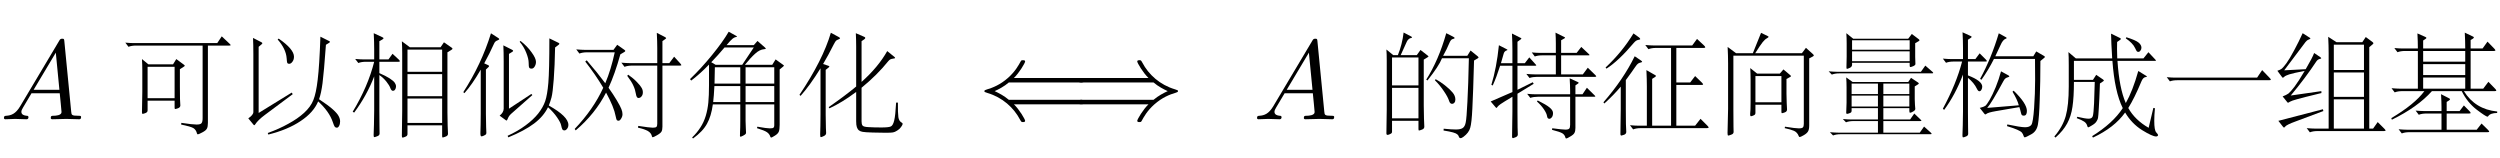 <?xml version='1.0' encoding='UTF-8'?>
<!-- This file was generated by dvisvgm 2.9.1 -->
<svg version='1.1' xmlns='http://www.w3.org/2000/svg' xmlns:xlink='http://www.w3.org/1999/xlink' width='233.319pt' height='14.7pt' viewBox='-16.804 -60.567 233.319 14.7'>
<defs>
<path id='g0-993' d='M4.914-5.785L4.557-5.565V-1.291Q4.557-.514 4.578-.063L4.609 .693Q4.609 .892 4.389 .966Q4.168 1.05 4.116 1.05T4.063 .913V.147H1.596V1.144Q1.596 1.239 1.564 1.281Q1.533 1.333 1.386 1.396Q1.249 1.459 1.176 1.459Q1.071 1.459 1.071 1.312T1.081 .556Q1.102-.052 1.102-.913V-5.481Q1.102-6.09 1.071-6.51L1.711-5.985H2.142Q2.551-7.003 2.677-8.095L3.339-7.749Q3.465-7.686 3.465-7.644T3.36-7.581Q3.255-7.57 3.139-7.465Q3.034-7.371 2.982-7.255L2.404-5.985H3.906L4.252-6.468L4.914-5.953Q4.998-5.89 4.998-5.859Q4.998-5.838 4.914-5.785ZM4.063-3.16V-5.764H1.596V-3.16H4.063ZM4.063-.084V-2.929H1.596V-.084H4.063ZM9.586-5.68L9.25-5.481Q9.166-2.394 9.093-1.018Q9.03 .346 8.893 .798Q8.767 1.26 8.263 1.638Q8.085 1.764 8.011 1.764Q7.875 1.764 7.833 1.627Q7.801 1.501 7.686 1.407Q7.581 1.312 7.287 1.228T6.405 1.05L6.415 .882Q7.14 .955 7.56 .955Q7.99 .955 8.19 .819Q8.4 .682 8.473 .294Q8.557-.095 8.631-1.627Q8.715-3.16 8.767-5.691H6.258Q5.974-4.966 4.903-3.622L4.788-3.696Q5.943-5.512 6.657-8.032L7.276-7.717Q7.434-7.644 7.434-7.581T7.255-7.486Q7.087-7.455 6.94-7.098Q6.72-6.552 6.363-5.922H8.62L8.925-6.415L9.586-5.88Q9.67-5.806 9.67-5.764Q9.67-5.733 9.586-5.68ZM5.67-3.738Q6.09-3.517 6.541-3.16T7.245-2.499Q7.507-2.194 7.507-1.837Q7.507-1.648 7.413-1.543Q7.329-1.438 7.203-1.438Q7.014-1.438 6.93-1.69Q6.814-2.068 6.447-2.604Q6.09-3.15 5.596-3.643L5.67-3.738Z'/>
<path id='g0-995' d='M10.017-3.843Q10.111-3.748 10.111-3.696T9.954-3.643H1.396Q.966-3.643 .693-3.538L.399-3.927Q.903-3.885 1.165-3.885H8.83L9.303-4.588L10.017-3.843Z'/>
<path id='g0-1053' d='M10.069-7.035Q10.153-6.961 10.153-6.919T10.027-6.877H8.032V.336Q8.032 .704 7.938 .871Q7.854 1.05 7.507 1.228Q7.171 1.407 7.098 1.407Q7.035 1.407 7.014 1.333Q6.93 .976 6.667 .819Q6.405 .672 5.533 .493L5.554 .336Q6.604 .493 6.972 .493T7.434 .367Q7.539 .241 7.539-.105V-6.877H1.323Q.913-6.877 .62-6.762L.326-7.15Q.829-7.108 1.092-7.108H8.904L9.324-7.738L10.069-7.035ZM5.806-5.082Q5.869-5.04 5.869-4.998T5.796-4.914L5.418-4.672V-3.066Q5.418-2.247 5.428-1.9L5.46-1.291Q5.46-1.113 5.25-1.029Q5.04-.955 4.977-.955Q4.924-.955 4.924-1.092V-1.732H2.404V-.829Q2.404-.651 2.205-.578Q2.016-.504 1.942-.504Q1.879-.504 1.879-.651Q1.879-.808 1.89-1.323Q1.911-1.848 1.911-2.572V-4.536Q1.911-5.103 1.879-5.617L2.478-5.124H4.777L5.082-5.617L5.806-5.082ZM4.924-1.963V-4.893H2.404V-1.963H4.924Z'/>
<path id='g0-1081' d='M7.906-1.869Q8.799-1.281 9.198-.913Q9.607-.546 9.733-.294Q9.87-.042 9.87 .2Q9.87 .452 9.775 .62Q9.691 .787 9.565 .787T9.366 .693Q9.303 .609 9.187 .263Q8.862-.714 7.822-1.669Q7.392-.63 6.184 .168Q4.987 .976 3.171 1.428L3.118 1.281Q4.179 .903 5.04 .42Q5.911-.052 6.51-.599Q7.119-1.155 7.371-1.785Q7.633-2.425 7.78-3.706Q7.938-4.987 8.032-7.707L8.809-7.318Q8.925-7.266 8.925-7.224T8.82-7.119L8.547-6.951Q8.358-4.357 8.232-3.381Q8.106-2.415 7.906-1.869ZM5.449-2.341L2.856-.409Q2.205 .073 1.942 .483Q1.9 .556 1.858 .556Q1.827 .556 1.785 .504L1.302-.084Q1.774-.409 1.774-.672V-6.058Q1.774-6.972 1.743-7.591L2.52-7.192Q2.614-7.14 2.614-7.098T2.541-6.993L2.268-6.762V-.588L5.355-2.488L5.449-2.341ZM4.137-7.528Q5.565-6.541 5.565-5.838Q5.565-5.554 5.418-5.365Q5.281-5.176 5.124-5.176Q4.977-5.176 4.935-5.271Q4.903-5.365 4.882-5.691Q4.819-6.562 4.042-7.444L4.137-7.528Z'/>
<path id='g0-1094' d='M10.101-5.229Q10.216-5.103 10.216-5.05Q10.216-5.008 10.059-5.008H8.452V.693Q8.452 .987 8.368 1.144T7.948 1.491T7.549 1.68Q7.497 1.68 7.476 1.606Q7.413 1.281 7.087 1.092Q6.762 .913 6.174 .787L6.195 .62Q7.276 .787 7.549 .787Q7.833 .787 7.896 .704Q7.969 .63 7.969 .42V-5.008H5.617Q5.208-5.008 4.914-4.893L4.62-5.281Q5.124-5.239 5.386-5.239H7.969V-6.636Q7.969-7.255 7.927-8.064L8.683-7.675Q8.799-7.612 8.799-7.57Q8.799-7.539 8.694-7.465L8.452-7.297V-5.239H9.093L9.544-5.838L10.101-5.229ZM4.903-6.478Q4.987-6.415 4.987-6.373T4.882-6.268L4.525-6.058Q4.011-4.21 3.423-2.94Q3.864-2.32 4.189-1.774T4.62-.955Q4.725-.693 4.725-.472Q4.725-.263 4.599-.063Q4.483 .137 4.357 .137Q4.242 .137 4.189 .073Q4.147 .011 4.084-.294Q3.937-1.123 3.192-2.488Q2.173-.504 .357 1.039L.263 .903Q2.005-.924 2.929-2.94Q2.215-4.147 1.249-5.386L1.386-5.502Q2.394-4.336 3.118-3.36Q3.654-4.63 4-6.247H1.407Q.997-6.247 .704-6.132L.409-6.52Q.913-6.478 1.176-6.478H3.885L4.231-6.951L4.903-6.478ZM5.26-4.158Q5.754-3.811 6.079-3.465Q6.405-3.129 6.51-2.929Q6.625-2.74 6.625-2.509T6.499-2.131Q6.384-1.984 6.205-1.984Q6.037-1.984 5.974-2.373Q5.911-2.772 5.743-3.129Q5.586-3.496 5.166-4.053L5.26-4.158Z'/>
<path id='g0-1102' d='M9.796-1.029Q9.733-.357 9.733 .147Q9.733 1.018 9.912 1.218T10.09 1.47T10.038 1.564Q9.996 1.606 9.901 1.606Q9.555 1.606 8.589 1.008Q7.633 .409 7.014-.63Q6.016 .777 4.011 1.711L3.937 1.575Q5.88 .367 6.793-1.039Q6.037-2.562 5.827-5.449H2.236V-3.675H4.011L4.315-4.147L4.945-3.717Q5.029-3.654 5.029-3.612Q5.029-3.58 4.945-3.528L4.662-3.339Q4.609-1.774 4.557-1.018Q4.515-.273 4.483-.116T4.336 .21Q4.231 .389 3.927 .567Q3.622 .756 3.57 .756T3.486 .64Q3.423 .378 3.192 .221T2.499-.105L2.551-.231Q3.297-.052 3.612-.052T4-.304Q4.074-.567 4.116-1.501T4.179-3.486H2.236Q2.236-2.058 2.1-1.165Q1.974-.283 1.606 .389Q1.239 1.071 .514 1.711L.409 1.606Q1.186 .704 1.47-.294Q1.753-1.302 1.753-3.055V-5.05Q1.753-5.932 1.722-6.268L2.415-5.68H5.806Q5.712-7.161 5.701-7.99L6.52-7.591Q6.615-7.549 6.615-7.497Q6.615-7.455 6.552-7.413L6.268-7.213Q6.258-6.94 6.258-6.562T6.279-5.68H8.725L9.187-6.258L9.817-5.586Q9.891-5.512 9.891-5.481T9.807-5.449H6.3Q6.468-2.877 7.077-1.512Q7.717-2.635 8.242-4.504L8.977-4.053Q9.051-4.011 9.051-3.979Q9.051-3.958 8.925-3.937Q8.683-3.906 8.526-3.517Q7.896-1.995 7.308-1.05Q7.927 .063 9.208 .798L9.649-1.06L9.796-1.029ZM7.129-7.654Q8.001-7.381 8.263-7.161Q8.536-6.94 8.536-6.678Q8.536-6.52 8.442-6.405Q8.358-6.289 8.263-6.289T8.116-6.331Q8.064-6.384 7.948-6.636T7.612-7.108Q7.402-7.329 7.077-7.549L7.129-7.654Z'/>
<path id='g0-1306' d='M4.851-5.565Q4.945-5.481 4.945-5.418Q4.945-5.365 4.819-5.365H3.034V-4.305Q3.643-4.042 4-3.811T4.473-3.402Q4.588-3.234 4.588-3.066T4.504-2.772Q4.431-2.656 4.294-2.656T4.063-2.898Q3.979-3.15 3.696-3.507T3.034-4.126V-.808Q3.034 .294 3.045 .672L3.055 1.333Q3.055 1.512 2.835 1.585Q2.625 1.669 2.562 1.669T2.499 1.48L2.53 .493Q2.551-.116 2.551-.829V-4Q1.858-2.205 .682-.62L.546-.704Q1.963-3.034 2.551-5.365H1.774Q1.365-5.365 1.071-5.25L.777-5.628Q1.281-5.586 1.543-5.586H2.551V-6.499Q2.551-7.203 2.509-8.032L3.297-7.665Q3.423-7.612 3.423-7.56T3.297-7.434L3.034-7.287V-5.586H3.885L4.263-6.111L4.851-5.565ZM9.775-6.489L9.387-6.247V-.64Q9.387 .137 9.408 .599L9.439 1.354Q9.439 1.543 9.219 1.617Q9.009 1.701 8.946 1.701Q8.893 1.701 8.893 1.564V.567H5.659V1.386Q5.659 1.554 5.47 1.627Q5.281 1.711 5.208 1.711T5.134 1.564T5.145 .756Q5.166 .105 5.166-.787V-6.195Q5.166-6.762 5.134-7.276L5.88-6.72H8.746L9.061-7.182L9.775-6.688Q9.859-6.625 9.859-6.583T9.775-6.489ZM8.893-4.431V-6.499H5.659V-4.431H8.893ZM8.893-2.152V-4.21H5.659V-2.152H8.893ZM8.893 .346V-1.932H5.659V.346H8.893Z'/>
<path id='g0-1437' d='M8.746-7.287L8.421-7.098V-5.817L8.442-5.155Q8.442-5.05 8.242-4.956Q8.043-4.872 7.969-4.872Q7.906-4.872 7.906-5.029V-5.271H2.53V-5.082Q2.53-4.903 2.32-4.798Q2.11-4.704 2.058-4.704T2.005-4.84L2.026-5.848V-7.087Q2.026-7.581 1.995-8.032L2.635-7.518H7.77L8.106-7.959L8.746-7.476Q8.82-7.423 8.82-7.371Q8.82-7.329 8.746-7.287ZM7.906-6.489V-7.371H2.53V-6.489H7.906ZM7.906-5.418V-6.342H2.53V-5.418H7.906ZM10.027-4.431Q10.101-4.368 10.101-4.326T9.985-4.284H1.344Q.934-4.284 .64-4.168L.346-4.473Q.85-4.431 1.113-4.431H8.956L9.366-5.008L10.027-4.431ZM9.891 1.26Q9.954 1.323 9.954 1.354Q9.954 1.396 9.849 1.396H1.459Q1.05 1.396 .756 1.512L.462 1.207Q.966 1.249 1.228 1.249H4.945V.168H2.667Q2.257 .168 1.963 .283L1.669-.021Q2.173 .021 2.436 .021H4.945V-1.039H2.488V-.808Q2.488-.704 2.446-.651Q2.415-.609 2.268-.556Q2.131-.504 2.058-.504T1.984-.609L2.016-1.543V-2.961Q2.016-3.454 1.984-3.906L2.583-3.475H7.77L8.032-3.864L8.683-3.433Q8.757-3.381 8.757-3.339T8.683-3.255L8.379-3.066V-1.879Q8.379-1.575 8.4-1.344L8.431-.966Q8.431-.84 8.232-.724T7.948-.609Q7.875-.609 7.875-.777V-1.039H5.449V.021H7.948L8.337-.535L8.946 .052Q9.009 .116 9.009 .137Q9.009 .168 8.883 .168H5.449V1.249H8.851L9.25 .682L9.891 1.26ZM7.875-2.352V-3.328H5.449V-2.352H7.875ZM4.945-2.352V-3.328H2.488V-2.352H4.945ZM7.875-1.186V-2.205H5.449V-1.186H7.875ZM4.945-1.186V-2.205H2.488V-1.186H4.945Z'/>
<path id='g0-1494' d='M9.366-5.859L9.03-5.68V.578Q9.03 .966 8.914 1.144Q8.809 1.323 8.515 1.491T8.148 1.659Q8.085 1.659 8.053 1.575Q7.927 1.228 7.612 1.081Q7.297 .945 6.741 .829L6.772 .693Q7.738 .85 8.053 .85T8.442 .756Q8.526 .672 8.526 .43V-5.932H1.953V-.955Q1.953 .472 1.963 .693L1.974 1.186Q1.974 1.365 1.753 1.438Q1.543 1.522 1.47 1.522Q1.407 1.522 1.407 1.281Q1.407 1.27 1.428 .399Q1.459-.462 1.459-.976V-5.218Q1.459-5.922 1.417-6.751L2.205-6.163H3.769Q4.336-7.539 4.536-8.064L5.145-7.77Q5.239-7.728 5.239-7.686T5.071-7.549Q4.903-7.465 4.683-7.192Q4.473-6.93 3.99-6.163H8.347L8.725-6.667L9.366-6.09Q9.46-6.006 9.46-5.953Q9.46-5.911 9.366-5.859ZM7.234-3.937L6.909-3.759V-2.394Q6.909-1.89 6.93-1.533L6.961-.913Q6.961-.714 6.751-.64Q6.552-.567 6.489-.567Q6.436-.567 6.436-.704V-1.354H4.011V-.609Q4.011-.514 3.979-.462Q3.958-.409 3.811-.346T3.591-.283T3.517-.462L3.549-.934Q3.559-1.218 3.559-1.533V-3.696Q3.559-4.263 3.528-4.777L4.168-4.263H6.289L6.625-4.651L7.234-4.137Q7.329-4.063 7.329-4.021Q7.329-3.99 7.234-3.937ZM6.436-1.585V-4.032H4.011V-1.585H6.436Z'/>
<path id='g0-1574' d='M10.069-4.126Q10.153-4.042 10.153-4T10.027-3.958H4.63Q4.231-3.958 3.927-3.853L3.633-4.231Q4.126-4.189 4.399-4.189H6.384V-5.964H5.092Q4.704-5.964 4.42-5.859L4.137-6.237Q4.609-6.195 4.872-6.195H6.384V-7.077Q6.384-7.56 6.352-8.085L7.171-7.675Q7.245-7.644 7.245-7.612T7.171-7.539L6.877-7.371V-6.195H8.326L8.757-6.751L9.471-6.079Q9.523-6.027 9.523-5.995T9.45-5.964H6.877V-4.189H8.904L9.366-4.809L10.069-4.126ZM1.186-4.998Q.84-3.906 .493-3.15L.367-3.213Q.85-4.777 1.071-6.909L1.806-6.531Q1.869-6.499 1.869-6.468Q1.869-6.447 1.795-6.426Q1.575-6.352 1.512-6.111T1.26-5.229H2.331V-6.457Q2.331-7.161 2.289-8.001L3.108-7.591Q3.171-7.56 3.171-7.528Q3.171-7.507 3.118-7.465L2.803-7.234V-5.229H3.486L3.906-5.775L4.504-5.113Q4.557-5.061 4.557-5.029T4.473-4.998H2.803V-2.751L4.231-3.454L4.315-3.307L2.803-2.383V-.682Q2.803 .409 2.814 .766L2.835 1.417Q2.835 1.596 2.625 1.68Q2.425 1.764 2.394 1.764Q2.299 1.764 2.299 1.617T2.31 .819Q2.331 .178 2.331-.704V-2.1Q1.47-1.585 1.228-1.417Q.997-1.249 .934-1.155Q.882-1.06 .85-1.06T.777-1.102L.304-1.659L2.331-2.541V-4.998H1.186ZM9.996-2.236Q10.069-2.163 10.069-2.131T9.954-2.1H8.211V.808Q8.211 1.102 8.127 1.26Q8.053 1.428 7.738 1.606Q7.434 1.795 7.36 1.795Q7.297 1.795 7.276 1.711Q7.213 1.449 6.993 1.312T6.027 .987L6.048 .84Q6.993 .966 7.276 .966T7.633 .871Q7.717 .787 7.717 .525V-2.1H4.704Q4.305-2.1 4-1.995L3.706-2.373Q4.2-2.331 4.473-2.331H7.717V-2.646Q7.717-3.097 7.675-3.822L8.431-3.475Q8.515-3.433 8.515-3.402T8.452-3.328L8.211-3.16V-2.331H8.872L9.282-2.94L9.996-2.236ZM4.693-1.753Q5.481-1.365 5.796-1.102Q6.121-.84 6.121-.578Q6.121-.326 6.006-.178Q5.89-.042 5.785-.042Q5.596-.042 5.565-.283Q5.533-.535 5.281-.913T4.62-1.659L4.693-1.753Z'/>
<path id='g0-1641' d='M3.171-8.074L3.906-7.675Q4.032-7.602 4.032-7.56T3.885-7.455Q3.738-7.402 3.654-7.329Q3.58-7.255 3.444-6.993Q2.95-6.006 2.446-5.155L2.95-4.987Q3.034-4.956 3.034-4.924T2.95-4.819L2.688-4.609V-.43Q2.688 .389 2.709 .808Q2.73 1.239 2.73 1.281Q2.73 1.47 2.52 1.564Q2.31 1.669 2.236 1.669Q2.173 1.669 2.173 1.417L2.194 .62Q2.205 .137 2.205-.452V-4.756Q1.207-3.139 .346-2.184L.241-2.278Q2.425-5.523 3.171-8.074ZM9.429-1.554Q9.418-.588 9.471-.2T9.817 .336Q9.87 .367 9.87 .441T9.723 .724T9.355 1.06Q9.145 1.197 8.967 1.228Q8.799 1.26 8.295 1.26T7.077 1.239T6.142 1.176Q5.932 1.144 5.796 1.039T5.596 .735Q5.533 .546 5.533 .189V-2.551Q4.221-1.564 3.034-1.018L2.971-1.134Q4.525-2.215 5.533-3.055V-6.783Q5.533-7.381 5.502-8.032L6.279-7.696Q6.384-7.654 6.384-7.591T6.279-7.455L6.037-7.287V-3.486Q7.602-4.882 8.431-6.363L9.093-5.827Q9.166-5.764 9.166-5.722T8.988-5.659Q8.82-5.638 8.715-5.586Q8.62-5.533 8.526-5.418Q7.507-4.147 6.037-2.94V.2Q6.037 .452 6.121 .578Q6.205 .714 6.699 .735Q7.203 .766 7.885 .766Q8.578 .766 8.767 .672Q8.967 .588 9.082 .116Q9.198-.346 9.261-1.554H9.429Z'/>
<path id='g0-2144' d='M9.229-4.924L8.893-4.651V.514Q8.893 .966 8.809 1.165T8.442 1.533Q8.158 1.711 8.106 1.711T8.022 1.627Q7.938 1.365 7.707 1.207Q7.486 1.05 6.772 .829L6.814 .693Q7.686 .85 7.969 .85T8.316 .787Q8.389 .724 8.389 .578V-1.386H5.712V.158Q5.712 .525 5.733 .798L5.754 1.249Q5.754 1.344 5.701 1.386Q5.659 1.438 5.481 1.533T5.239 1.627Q5.187 1.627 5.187 1.554T5.197 1.155Q5.218 .84 5.218 .2V-1.386H2.656Q2.509-.283 2.11 .42Q1.722 1.134 .808 1.795L.724 1.701Q1.197 1.239 1.501 .756Q1.816 .273 1.995-.315Q2.173-.913 2.236-1.564T2.299-3.181V-5.103Q1.48-4.252 .64-3.612L.525-3.748Q1.596-4.777 2.593-6.006Q3.601-7.245 4.137-8.169L4.84-7.78Q4.914-7.749 4.914-7.717Q4.914-7.696 4.777-7.665Q4.651-7.644 4.483-7.507T3.937-6.919H6.478L6.825-7.308L7.518-6.699Q7.602-6.615 7.602-6.583T7.455-6.541Q7.024-6.51 6.594-6.111Q6.163-5.722 5.649-5.082H8.2L8.515-5.586L9.229-5.071Q9.292-5.029 9.292-4.998Q9.292-4.977 9.229-4.924ZM6.478-6.699H3.748Q3.129-5.964 2.509-5.323L2.919-5.082H5.397L6.478-6.699ZM8.389-3.328V-4.851H5.712V-3.328H8.389ZM5.218-3.328V-4.851H2.845L2.814-3.328H5.218ZM8.389-1.606V-3.097H5.712V-1.606H8.389ZM5.218-1.606V-3.097H2.803Q2.751-2.11 2.688-1.606H5.218Z'/>
<path id='g0-2356' d='M10.237-.588Q9.586-.578 9.397-.283Q9.366-.241 9.334-.241Q9.187-.241 8.316-.903Q7.444-1.575 6.93-2.625H4.147Q2.814-1.134 .409 .042L.357-.105Q2.53-1.396 3.444-2.625H1.375Q.966-2.625 .672-2.509L.378-2.898Q.882-2.856 1.144-2.856H2.835V-6.373H1.638Q1.228-6.373 .934-6.258L.64-6.646Q1.144-6.604 1.407-6.604H2.835Q2.835-7.224 2.793-8.011L3.507-7.696Q3.633-7.644 3.633-7.591Q3.633-7.549 3.517-7.476L3.328-7.35V-6.604H7.255Q7.255-7.276 7.213-8.085L7.938-7.738Q8.064-7.686 8.064-7.633T7.948-7.507L7.759-7.392V-6.604H8.872L9.334-7.245L9.964-6.594Q10.069-6.489 10.069-6.426Q10.069-6.373 9.922-6.373H7.759V-2.856H8.935L9.418-3.496L10.048-2.845Q10.153-2.74 10.153-2.677Q10.153-2.625 10.006-2.625H7.129Q8.19-.924 10.237-.724V-.588ZM7.255-5.376V-6.373H3.328V-5.376H7.255ZM7.255-4.126V-5.145H3.328V-4.126H7.255ZM7.255-2.856V-3.895H3.328V-2.856H7.255ZM9.366 .976Q9.492 1.102 9.492 1.155T9.324 1.207H2.037Q1.627 1.207 1.333 1.323L1.039 .934Q1.543 .976 1.806 .976H5.04V-.535H3.622Q3.213-.535 2.919-.42L2.625-.808Q3.129-.766 3.391-.766H5.04V-1.165Q5.04-1.606 4.998-2.341L5.712-1.974Q5.838-1.921 5.838-1.869T5.722-1.743L5.523-1.617V-.766H6.73L7.129-1.291L7.644-.766Q7.759-.651 7.759-.588Q7.759-.535 7.602-.535H5.523V.976H8.326L8.778 .399L9.366 .976Z'/>
<path id='g0-2421' d='M4.336-2.446Q2.562-2.016 2.058-1.869Q1.554-1.732 1.396-1.638Q1.249-1.543 1.218-1.543T1.155-1.585L.714-2.131Q1.071-2.268 1.26-2.404Q1.449-2.551 1.827-3.045Q2.205-3.549 2.772-4.515Q1.69-4.305 1.333-4.189T.871-3.969Q.766-3.874 .735-3.874T.651-3.948L.221-4.525Q.514-4.62 .64-4.725T1.06-5.218Q1.354-5.617 1.785-6.426Q2.226-7.245 2.583-8.032L3.223-7.623Q3.307-7.57 3.307-7.539Q3.307-7.497 3.139-7.434T2.845-7.203L.861-4.567L2.866-4.672Q3.507-5.764 3.654-6.184L4.231-5.796Q4.315-5.733 4.315-5.691Q4.315-5.659 4.21-5.638Q4-5.596 3.874-5.418Q2.824-3.832 1.47-2.215L4.326-2.625L4.336-2.446ZM10.195 .871Q10.321 .997 10.321 1.05T10.153 1.102H3.958Q3.549 1.102 3.255 1.218L2.961 .829Q3.465 .871 3.727 .871H5.008V-6.163Q5.008-6.867 4.966-7.696L5.743-7.192H8.148L8.473-7.675L9.082-7.224Q9.187-7.14 9.187-7.098T9.103-6.982L8.799-6.73V.871H9.156L9.586 .263L10.195 .871ZM8.305-4.599V-6.961H5.491V-4.599H8.305ZM8.305-2.089V-4.368H5.491V-2.089H8.305ZM8.305 .871V-1.858H5.491V.871H8.305ZM4.515-.766L1.963 .189Q1.071 .514 .955 .682Q.882 .777 .84 .777Q.808 .777 .724 .672L.315 .147L4.473-.934L4.515-.766Z'/>
<path id='g0-2448' d='M2.95-8.022L3.601-7.602Q3.727-7.528 3.727-7.476Q3.727-7.434 3.58-7.371Q3.433-7.318 3.36-7.245Q3.286-7.182 3.202-6.982Q2.856-6.205 2.32-5.218L2.688-5.05Q2.772-5.008 2.772-4.966T2.719-4.872L2.478-4.641V-.504Q2.478 .304 2.499 .735T2.52 1.249Q2.52 1.344 2.488 1.396T2.299 1.522Q2.152 1.596 2.058 1.596T1.963 1.312L1.984 .525Q1.995 .052 1.995-.525V-4.63Q1.197-3.244 .472-2.436L.367-2.53Q2.058-5.134 2.95-8.022ZM8.347-1.281Q10.174-.263 10.174 .525Q10.174 .735 10.059 .882Q9.943 1.039 9.807 1.039T9.607 .934Q9.555 .829 9.502 .578Q9.46 .326 9.124-.168T8.274-1.123Q7.854-.263 6.972 .399Q6.1 1.06 4.567 1.69L4.504 1.543Q5.47 1.102 6.184 .567Q6.909 .032 7.36-.535Q7.812-1.113 8.011-1.69Q8.211-2.278 8.305-3.402Q8.4-4.536 8.4-7.549L9.24-7.14Q9.334-7.098 9.334-7.045Q9.334-7.003 9.25-6.94L8.935-6.699Q8.904-4.987 8.809-3.727T8.599-2.037Q8.484-1.617 8.347-1.281ZM5.712-7.308Q6.342-6.814 6.741-6.247Q7.15-5.691 7.15-5.355Q7.15-5.113 7.024-4.914Q6.909-4.725 6.741-4.725T6.52-4.819T6.468-5.271Q6.468-5.638 6.247-6.195Q6.027-6.762 5.628-7.234L5.712-7.308ZM6.814-2.257L4.84-.514Q4.62-.315 4.536-.095Q4.452 .116 4.41 .116T4.315 .073L3.759-.336Q4.137-.64 4.137-.987V-5.365Q4.137-6.279 4.105-6.898L4.914-6.489Q5.019-6.436 5.019-6.384Q5.019-6.342 4.935-6.289L4.63-6.1V-.987L6.72-2.362L6.814-2.257Z'/>
<path id='g0-3557' d='M3.654-7.633Q3.759-7.549 3.759-7.486Q3.759-7.434 3.559-7.402Q3.37-7.371 3.171-7.14Q1.722-5.428 .609-4.725L.525-4.83Q2.068-6.268 3.129-8.011L3.654-7.633ZM10.017 .588Q10.143 .714 10.143 .766Q10.143 .829 9.975 .829H3.801Q3.391 .829 3.097 .945L2.803 .556Q3.307 .599 3.57 .599H4.378V-3.055Q4.378-3.759 4.336-4.588L5.124-4.137Q5.229-4.084 5.229-4.042T5.145-3.948L4.872-3.769V.599H6.636V-6.657H5.229Q4.819-6.657 4.525-6.541L4.231-6.93Q4.735-6.888 4.998-6.888H8.61L9.061-7.497L9.712-6.888Q9.828-6.783 9.828-6.72T9.67-6.657H7.129V-3.433H8.421L8.883-4.032L9.502-3.433Q9.628-3.307 9.628-3.255T9.46-3.202H7.129V.599H8.883L9.387-.042L10.017 .588ZM3.244-5.88L3.79-5.512Q3.937-5.418 3.937-5.365Q3.937-5.323 3.79-5.292Q3.654-5.26 3.559-5.197Q3.465-5.145 3.255-4.83Q3.055-4.525 2.415-3.654V-.934Q2.415 0 2.425 .441L2.457 1.176Q2.457 1.375 2.247 1.449T2.005 1.522Q1.911 1.522 1.911 1.375T1.921 .578Q1.942-.063 1.942-.955V-3.045Q1.312-2.289 .409-1.47L.326-1.585Q2.184-3.717 3.244-5.88Z'/>
<path id='g0-3614' d='M4.494-5.596Q4.609-5.481 4.609-5.428Q4.609-5.386 4.462-5.386H2.845V-4.095Q4.179-3.58 4.179-3.045Q4.179-2.877 4.095-2.74Q4.021-2.614 3.906-2.614T3.675-2.856Q3.423-3.391 2.845-3.864V-.693Q2.845 .389 2.856 .735L2.866 1.354Q2.866 1.533 2.667 1.606Q2.467 1.69 2.394 1.69Q2.331 1.69 2.331 1.501L2.362 .567Q2.383-.021 2.383-.714V-4.168Q1.659-2.278 .62-.871L.504-.987Q1.764-3.318 2.299-5.386H1.501Q1.092-5.386 .798-5.271L.504-5.659Q1.008-5.617 1.27-5.617H2.383V-6.646Q2.383-7.329 2.341-8.116L3.076-7.78Q3.192-7.728 3.192-7.686Q3.192-7.654 3.087-7.581L2.845-7.423V-5.617H3.538L3.937-6.153L4.494-5.596ZM9.954-5.722L9.607-5.439Q9.607-3.486 9.544-1.827Q9.492-.168 9.376 .483T8.746 1.407Q8.232 1.69 8.158 1.69T8.053 1.596Q7.99 1.375 7.875 1.239Q7.759 1.113 7.444 .976Q7.14 .84 6.489 .64L6.52 .483Q7.749 .745 8.179 .745T8.767 .514T9.019-1.06Q9.114-2.415 9.114-3.685Q9.114-4.966 9.103-5.628H5.271Q4.756-4.599 4.105-3.685L3.979-3.769Q5.019-5.67 5.722-8.022L6.373-7.665Q6.457-7.623 6.457-7.581T6.352-7.507Q6.1-7.413 5.88-6.909Q5.659-6.415 5.397-5.88H8.946L9.219-6.331L9.943-5.911Q10.027-5.859 10.027-5.817Q10.027-5.785 9.954-5.722ZM7.108-2.667Q8.347-1.47 8.347-.777Q8.347-.336 8.053-.336Q7.906-.336 7.854-.42Q7.812-.504 7.77-.693Q7.728-.892 7.644-1.134L5.439-.756Q4.704-.63 4.557-.493Q4.504-.452 4.462-.452Q4.431-.452 4.378-.514L3.948-1.06Q4.326-1.155 4.462-1.249Q4.599-1.354 4.872-1.816Q5.145-2.289 5.439-3.003Q5.733-3.727 5.932-4.473L6.604-4.105Q6.709-4.042 6.709-4T6.562-3.916T6.331-3.801Q6.247-3.738 6.142-3.538Q5.05-1.512 4.641-1.06L7.591-1.302Q7.455-1.827 7.003-2.572L7.108-2.667Z'/>
<path id='g1-40' d='M9.544-1.396C9.723-1.396 9.912-1.396 9.912-1.606S9.723-1.816 9.534-1.816H2.866C2.425-2.194 1.89-2.467 1.543-2.625C1.921-2.793 2.436-3.066 2.866-3.433H9.534C9.723-3.433 9.912-3.433 9.912-3.643S9.723-3.853 9.544-3.853H3.339C3.843-4.336 4.389-5.26 4.389-5.397C4.389-5.512 4.252-5.512 4.189-5.512C4.105-5.512 4.032-5.512 3.99-5.428C3.769-5.029 3.475-4.473 2.793-3.864C2.068-3.223 1.365-2.94 .819-2.782C.64-2.719 .63-2.709 .609-2.688C.588-2.677 .588-2.646 .588-2.625S.588-2.583 .599-2.562L.63-2.541C.651-2.53 .661-2.52 .861-2.457C2.278-2.037 3.328-1.081 3.916 .042C4.032 .252 4.042 .263 4.189 .263C4.252 .263 4.389 .263 4.389 .147C4.389 .011 3.853-.903 3.339-1.396H9.544Z'/>
<path id='g1-41' d='M7.623-3.433C8.064-3.055 8.599-2.782 8.946-2.625C8.568-2.457 8.053-2.184 7.623-1.816H.955C.777-1.816 .578-1.816 .578-1.606S.766-1.396 .945-1.396H7.15C6.646-.913 6.1 .011 6.1 .147C6.1 .263 6.237 .263 6.3 .263C6.384 .263 6.457 .263 6.499 .178C6.72-.221 7.014-.777 7.696-1.386C8.421-2.026 9.124-2.31 9.67-2.467C9.849-2.53 9.859-2.541 9.88-2.562C9.901-2.572 9.901-2.604 9.901-2.625S9.901-2.667 9.891-2.688L9.859-2.709C9.838-2.719 9.828-2.73 9.628-2.793C8.211-3.213 7.161-4.168 6.573-5.292C6.457-5.502 6.447-5.512 6.3-5.512C6.237-5.512 6.1-5.512 6.1-5.397C6.1-5.26 6.636-4.347 7.15-3.853H.945C.766-3.853 .578-3.853 .578-3.643S.777-3.433 .955-3.433H7.623Z'/>
<path id='g2-65' d='M1.879-1.207C1.459-.504 1.05-.357 .588-.326C.462-.315 .367-.315 .367-.116C.367-.052 .42 0 .504 0C.787 0 1.113-.032 1.407-.032C1.753-.032 2.121 0 2.457 0C2.52 0 2.656 0 2.656-.2C2.656-.315 2.562-.326 2.488-.326C2.247-.346 1.995-.43 1.995-.693C1.995-.819 2.058-.934 2.142-1.081L2.94-2.425H5.575C5.596-2.205 5.743-.777 5.743-.672C5.743-.357 5.197-.326 4.987-.326C4.84-.326 4.735-.326 4.735-.116C4.735 0 4.861 0 4.882 0C5.313 0 5.764-.032 6.195-.032C6.457-.032 7.119 0 7.381 0C7.444 0 7.57 0 7.57-.21C7.57-.326 7.465-.326 7.329-.326C6.678-.326 6.678-.399 6.646-.704L6.006-7.266C5.985-7.476 5.985-7.518 5.806-7.518C5.638-7.518 5.596-7.444 5.533-7.339L1.879-1.207ZM3.139-2.751L5.208-6.216L5.544-2.751H3.139Z'/>
</defs>
<g id='page1'>
<use x='-16.804' y='-49.437' xlink:href='#g2-65'/>
<use x='-5.433' y='-49.437' xlink:href='#g0-1053'/>
<use x='5.067' y='-49.437' xlink:href='#g0-1081'/>
<use x='15.567' y='-49.437' xlink:href='#g0-1306'/>
<use x='26.067' y='-49.437' xlink:href='#g0-2448'/>
<use x='36.567' y='-49.437' xlink:href='#g0-1094'/>
<use x='47.067' y='-49.437' xlink:href='#g0-2144'/>
<use x='57.567' y='-49.437' xlink:href='#g0-1641'/>
<use x='74.481' y='-49.437' xlink:href='#g1-40'/>
<use x='83.231' y='-49.437' xlink:href='#g1-41'/>
<use x='100.144' y='-49.437' xlink:href='#g2-65'/>
<use x='111.515' y='-49.437' xlink:href='#g0-993'/>
<use x='122.015' y='-49.437' xlink:href='#g0-1574'/>
<use x='132.515' y='-49.437' xlink:href='#g0-3557'/>
<use x='143.015' y='-49.437' xlink:href='#g0-1494'/>
<use x='153.515' y='-49.437' xlink:href='#g0-1437'/>
<use x='164.015' y='-49.437' xlink:href='#g0-3614'/>
<use x='174.515' y='-49.437' xlink:href='#g0-1102'/>
<use x='185.015' y='-49.437' xlink:href='#g0-995'/>
<use x='195.515' y='-49.437' xlink:href='#g0-2421'/>
<use x='206.015' y='-49.437' xlink:href='#g0-2356'/>
</g>
</svg>